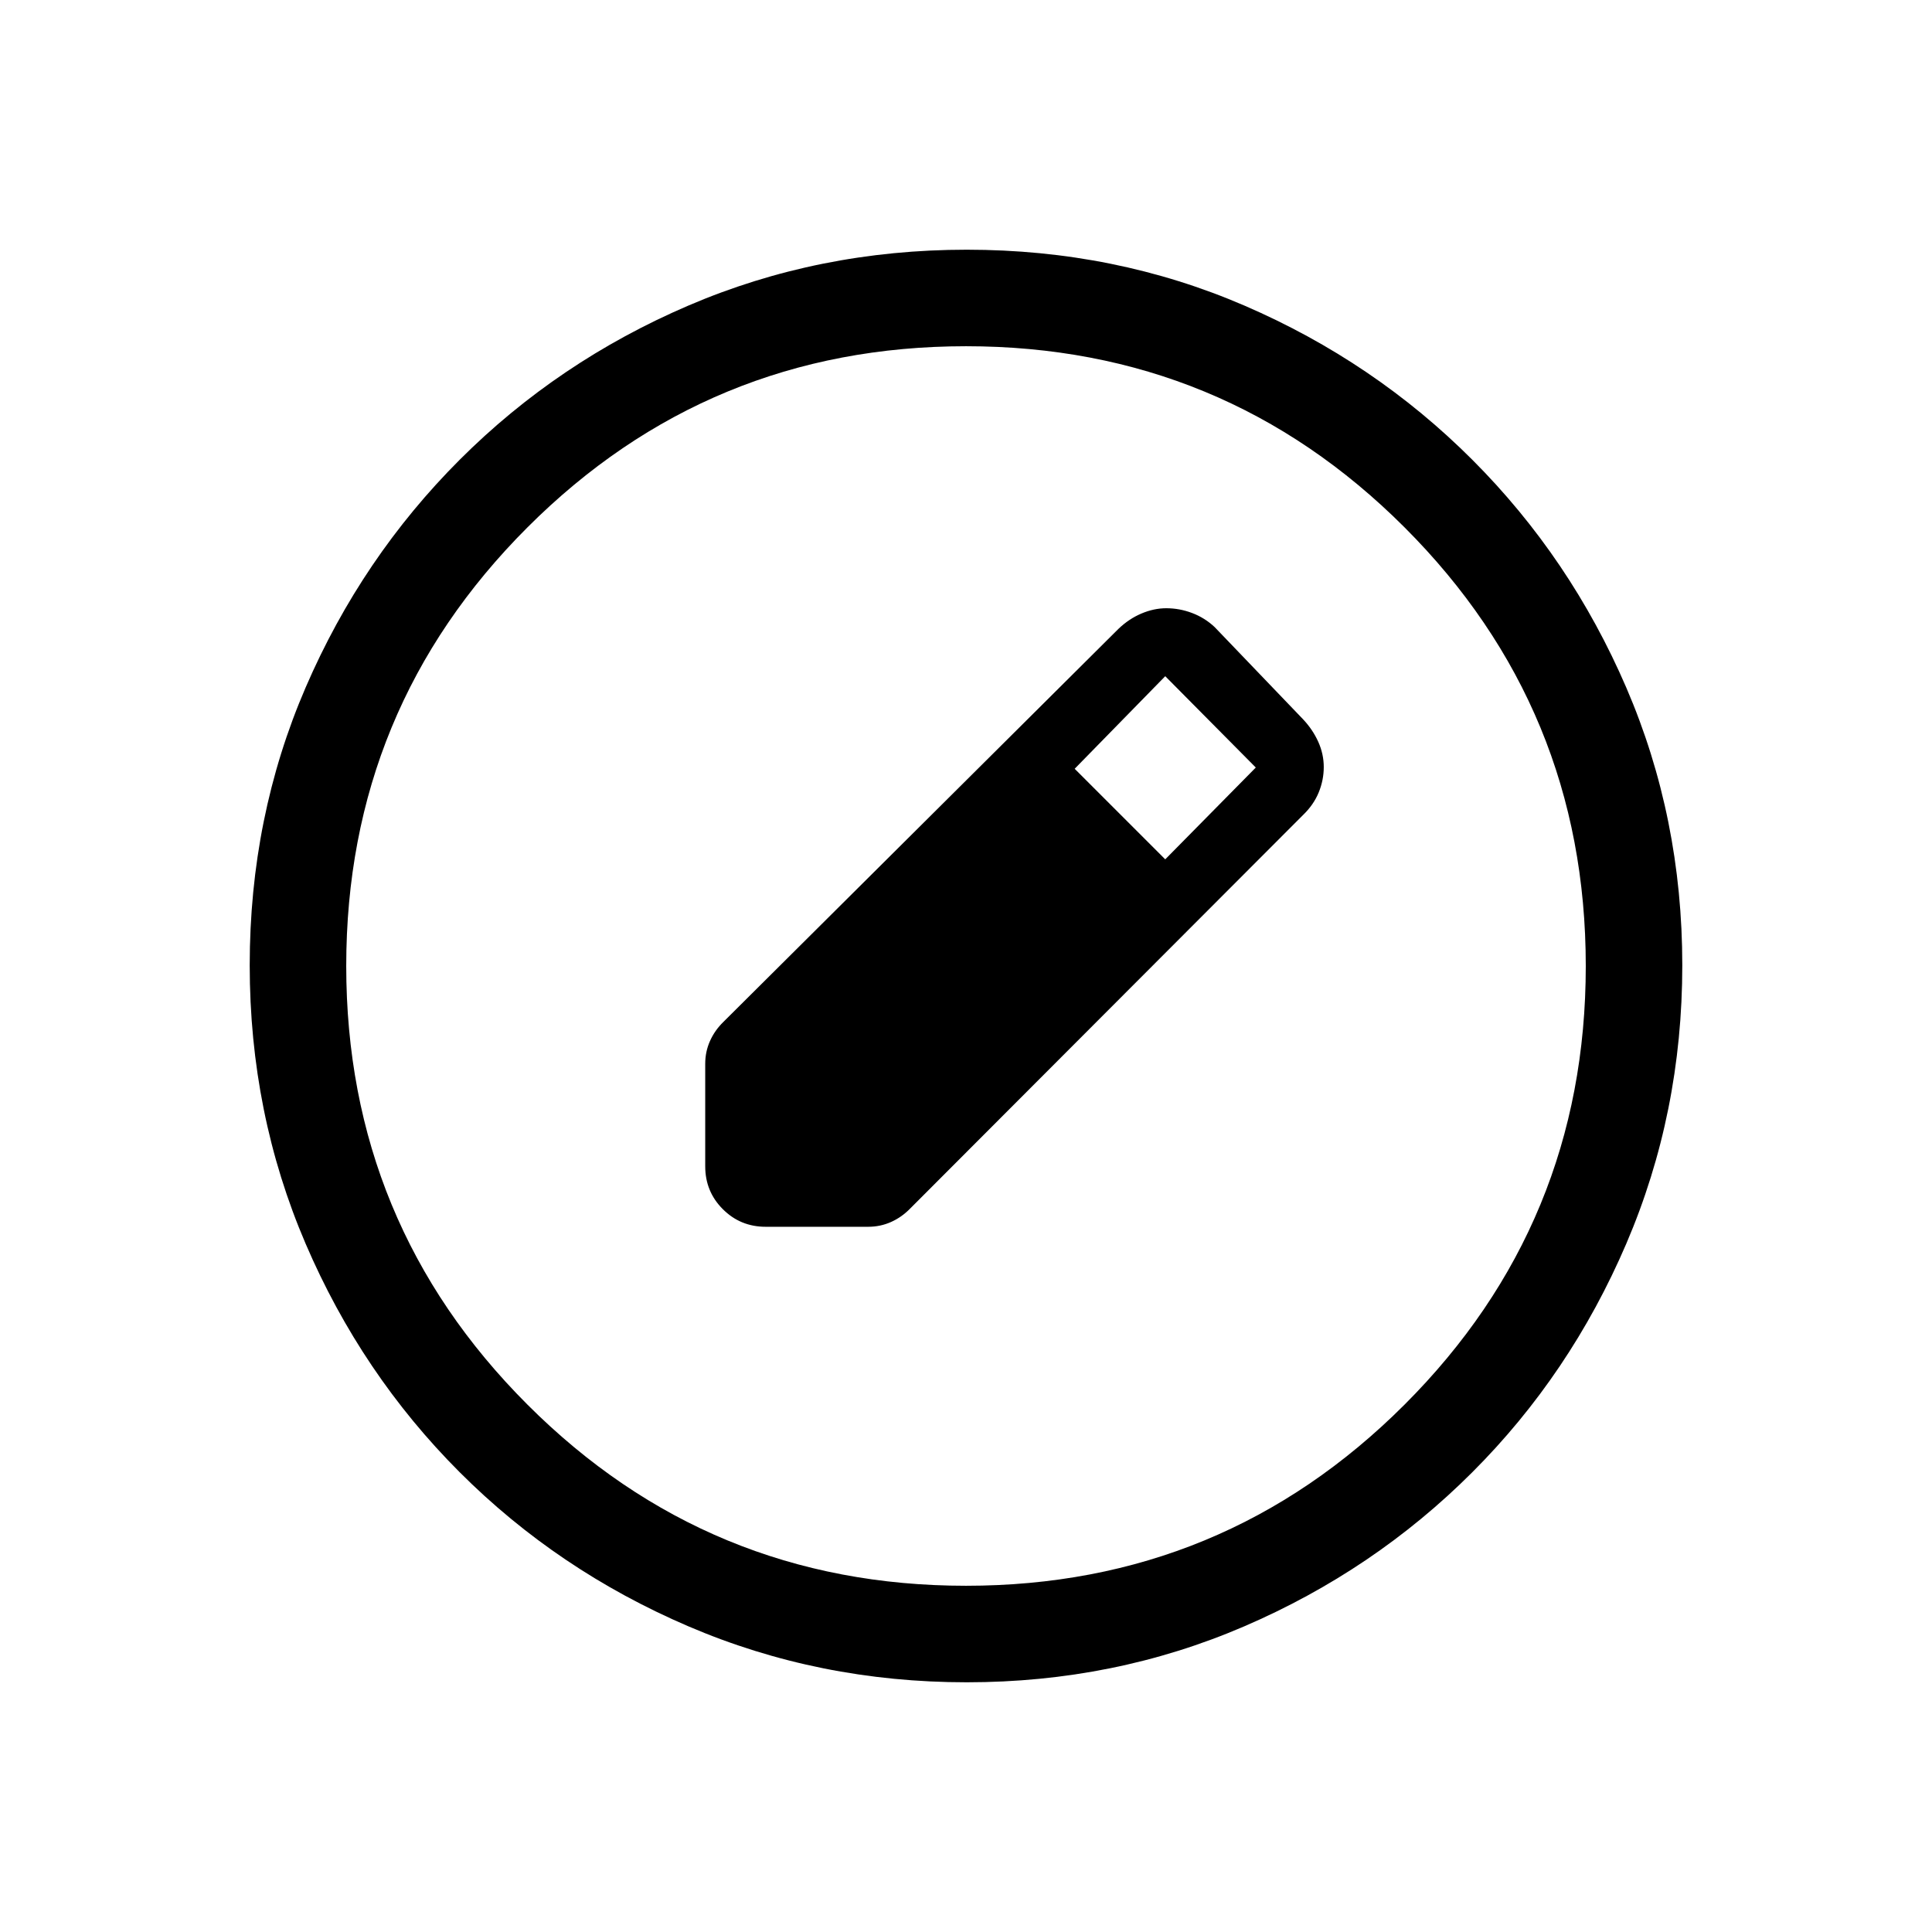 <svg xmlns="http://www.w3.org/2000/svg" height="20" viewBox="0 -960 960 960" width="20"><path d="M480.37-124.08q-73.43 0-138.34-27.82-64.92-27.83-113.66-76.6-48.73-48.77-76.51-113.51-27.78-64.74-27.78-138.36 0-73.69 27.82-138.1 27.83-64.42 76.6-113.16 48.77-48.73 113.51-76.51 64.74-27.78 138.36-27.78 73.69 0 138.1 27.82 64.42 27.83 113.16 76.6 48.73 48.77 76.51 113.28 27.78 64.51 27.78 137.85 0 73.43-27.82 138.34-27.83 64.92-76.6 113.66-48.77 48.73-113.28 76.51-64.51 27.78-137.85 27.78Zm-.38-47.96q127.89 0 217.93-90.02 90.04-90.03 90.04-217.93 0-127.89-90.02-217.93-90.03-90.04-217.93-90.04-127.89 0-217.93 90.02-90.04 90.03-90.04 217.93 0 127.89 90.02 217.93 90.03 90.04 217.93 90.04ZM350.42-380.46v-50.9q0-6.07 2.37-11.37 2.36-5.3 6.67-9.5l196.31-195.31q5.22-4.99 11.42-7.61 6.21-2.62 12.3-2.62 6.65 0 12.91 2.39 6.26 2.38 11.14 6.96l44 45.88q4.81 5.14 7.52 11.19 2.71 6.04 2.71 12.49 0 6.46-2.5 12.59-2.51 6.13-7.73 11.18L452.23-359.46q-4.2 4.31-9.5 6.67-5.3 2.37-11.37 2.37h-50.9q-12.55 0-21.29-8.75-8.75-8.74-8.75-21.29ZM579-533l45-45.62L579-624l-45 46 45 45Z"/></svg>